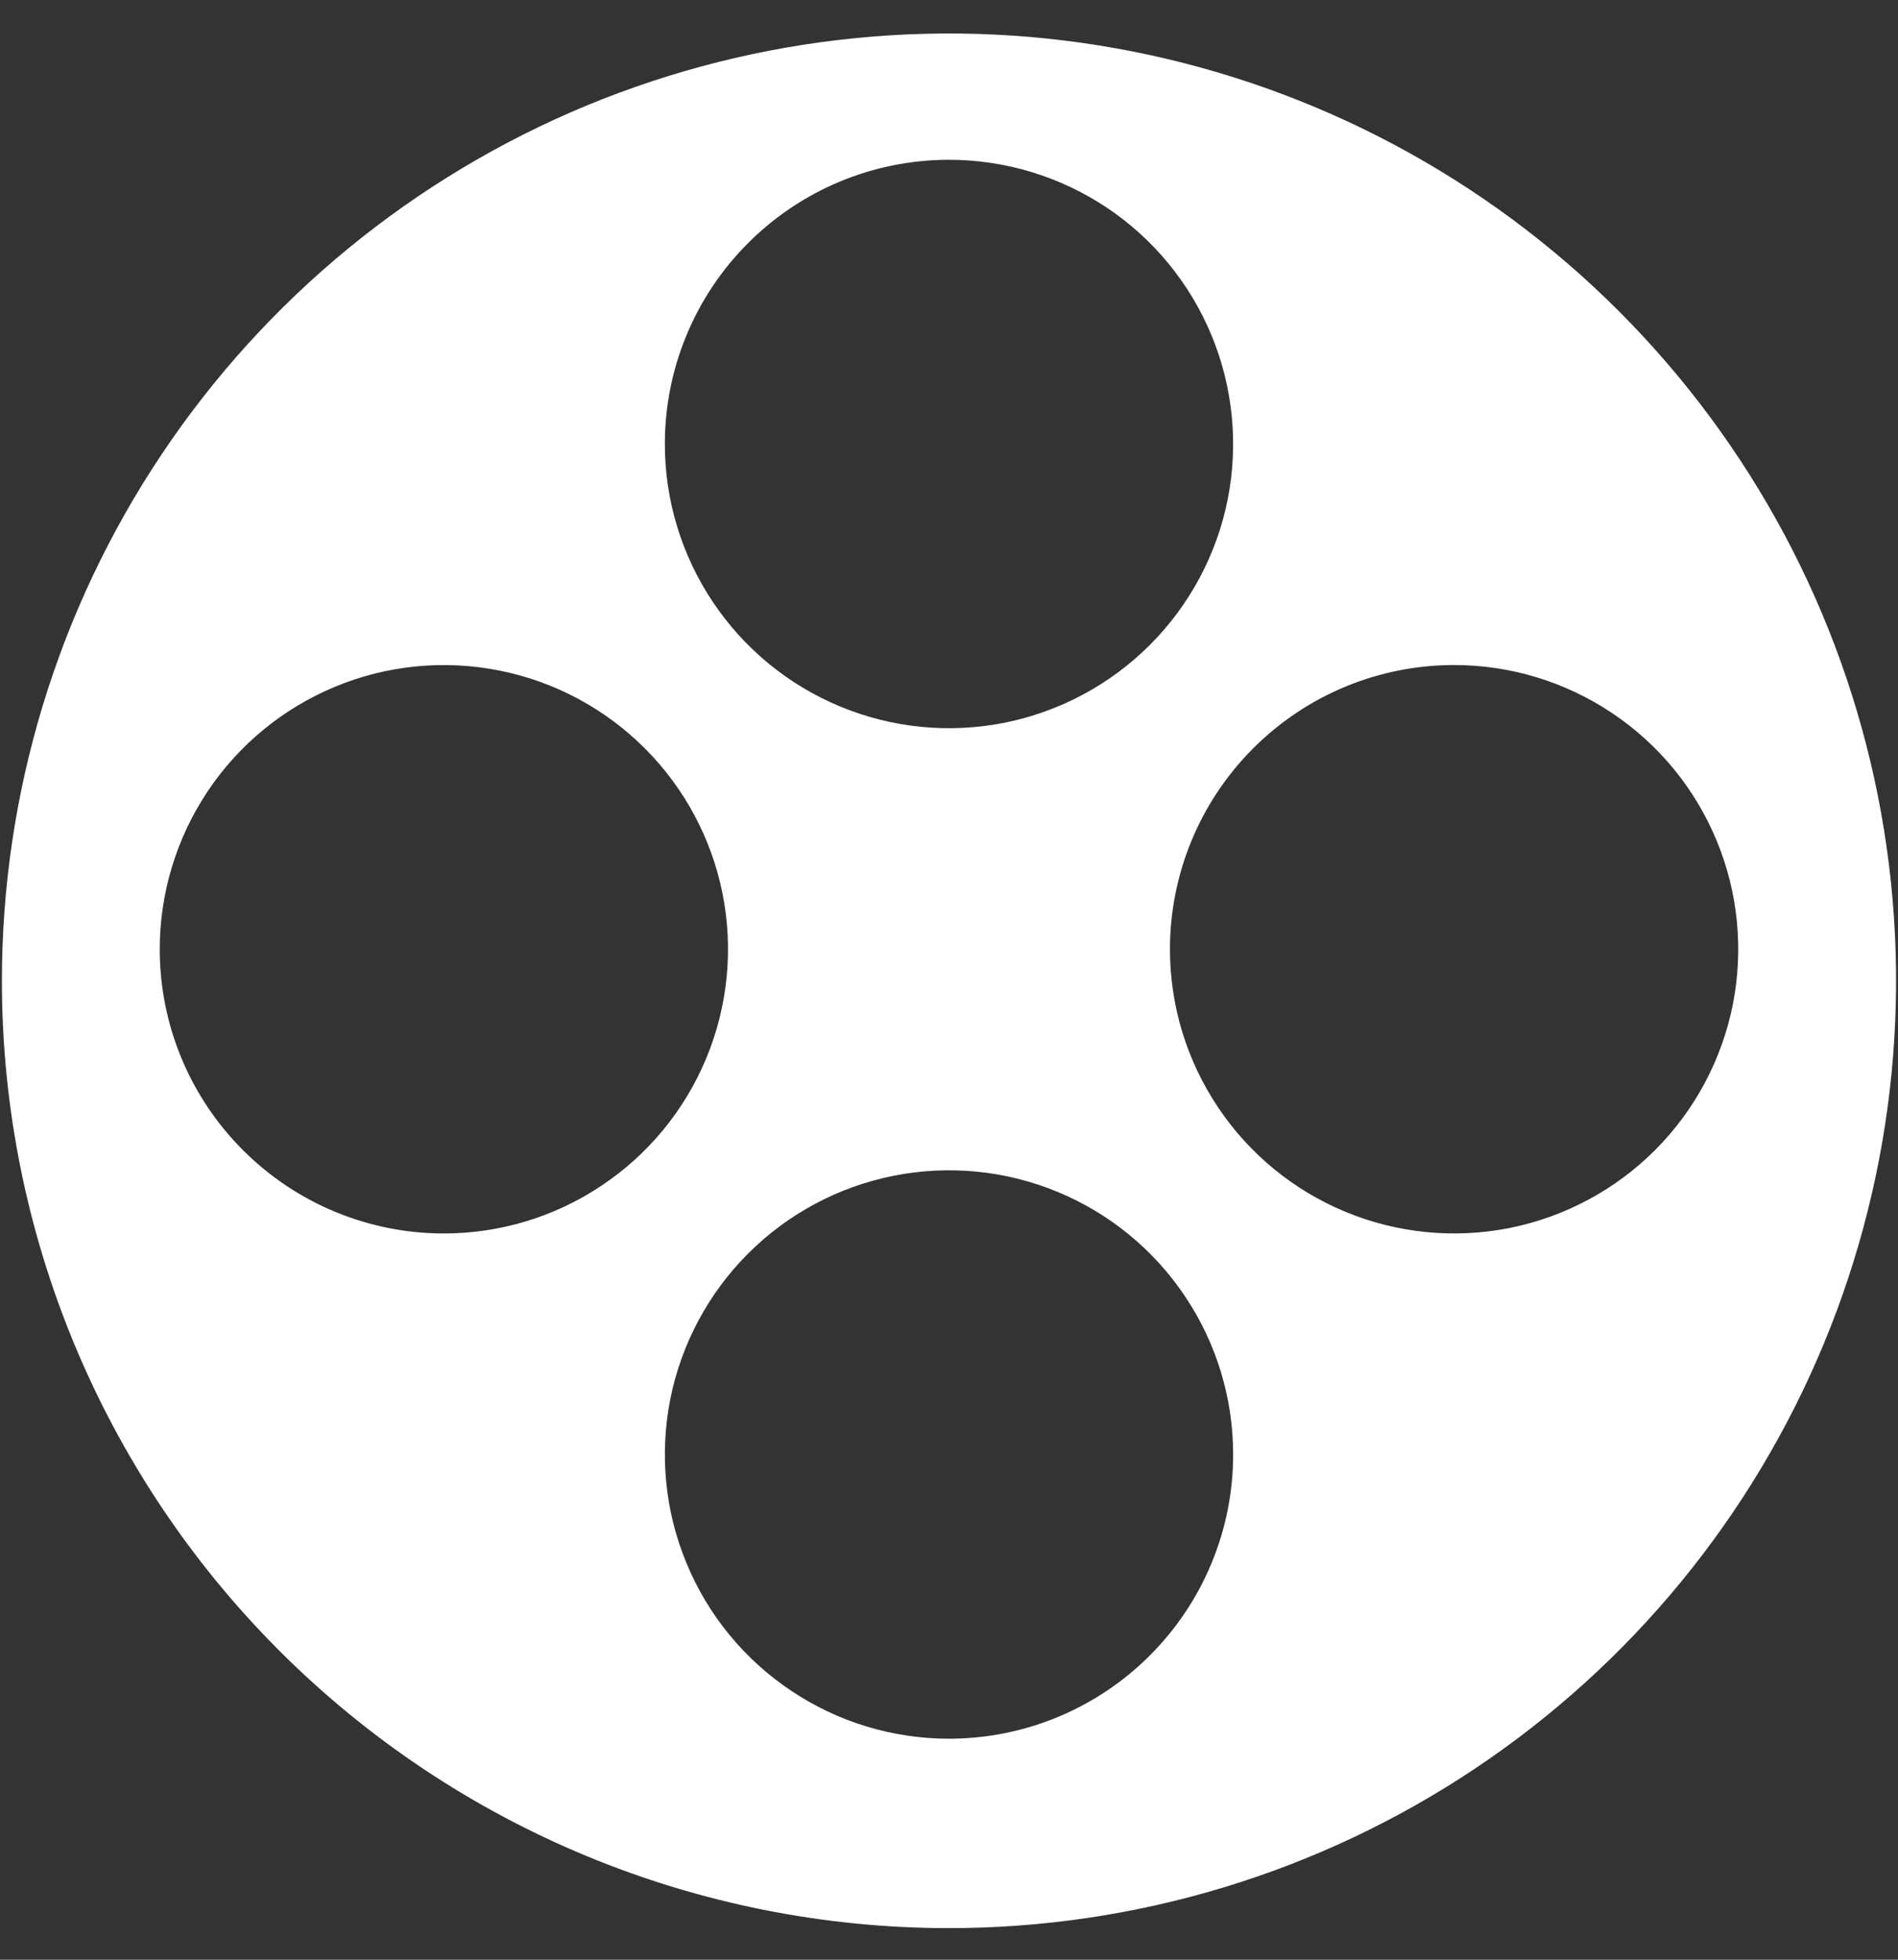<svg width="31" height="32" viewBox="0 0 31 32" fill="none" xmlns="http://www.w3.org/2000/svg">
<rect x="0" y="0" width="31" height="32" fill="#333333" stroke="none"/>
<path d="M15.5 31.484C18.559 31.484 21.55 30.577 24.094 28.877C26.638 27.178 28.62 24.762 29.791 21.935C30.962 19.109 31.268 15.998 30.672 12.998C30.075 9.997 28.601 7.241 26.438 5.078C24.275 2.914 21.518 1.441 18.518 0.844C15.517 0.247 12.407 0.554 9.58 1.724C6.754 2.895 4.338 4.878 2.638 7.422C0.938 9.965 0.031 12.956 0.031 16.016C0.031 20.118 1.661 24.053 4.562 26.954C7.463 29.855 11.397 31.484 15.5 31.484ZM15.5 28.391C14.582 28.391 13.685 28.119 12.922 27.608C12.159 27.099 11.564 26.374 11.213 25.526C10.861 24.678 10.77 23.745 10.948 22.845C11.128 21.945 11.57 21.118 12.219 20.469C12.868 19.82 13.694 19.378 14.595 19.199C15.495 19.02 16.428 19.111 17.276 19.463C18.124 19.814 18.849 20.409 19.358 21.172C19.869 21.935 20.141 22.832 20.141 23.75C20.141 24.981 19.652 26.161 18.781 27.031C17.911 27.902 16.731 28.391 15.5 28.391ZM23.75 10.859C24.668 10.859 25.565 11.132 26.328 11.642C27.091 12.151 27.686 12.876 28.037 13.724C28.389 14.572 28.48 15.505 28.302 16.405C28.122 17.305 27.68 18.132 27.031 18.781C26.382 19.43 25.555 19.872 24.655 20.052C23.755 20.23 22.822 20.139 21.974 19.787C21.126 19.436 20.401 18.841 19.892 18.078C19.381 17.315 19.109 16.418 19.109 15.5C19.109 14.269 19.598 13.089 20.469 12.219C21.339 11.348 22.519 10.859 23.75 10.859ZM15.5 2.609C16.418 2.609 17.315 2.882 18.078 3.391C18.841 3.901 19.436 4.626 19.787 5.474C20.139 6.322 20.23 7.255 20.052 8.155C19.872 9.056 19.43 9.882 18.781 10.531C18.132 11.18 17.305 11.622 16.405 11.802C15.505 11.98 14.572 11.889 13.724 11.537C12.876 11.186 12.151 10.591 11.642 9.828C11.132 9.065 10.859 8.168 10.859 7.25C10.859 6.019 11.348 4.839 12.219 3.969C13.089 3.098 14.269 2.609 15.5 2.609ZM2.609 15.5C2.609 14.582 2.882 13.685 3.391 12.922C3.901 12.159 4.626 11.564 5.474 11.213C6.322 10.861 7.255 10.77 8.155 10.949C9.056 11.128 9.882 11.57 10.531 12.219C11.18 12.868 11.622 13.694 11.802 14.595C11.98 15.495 11.889 16.428 11.537 17.276C11.186 18.124 10.591 18.849 9.828 19.358C9.065 19.869 8.168 20.141 7.25 20.141C6.019 20.141 4.839 19.652 3.969 18.781C3.098 17.911 2.609 16.731 2.609 15.5Z" fill="white"/>
</svg>

